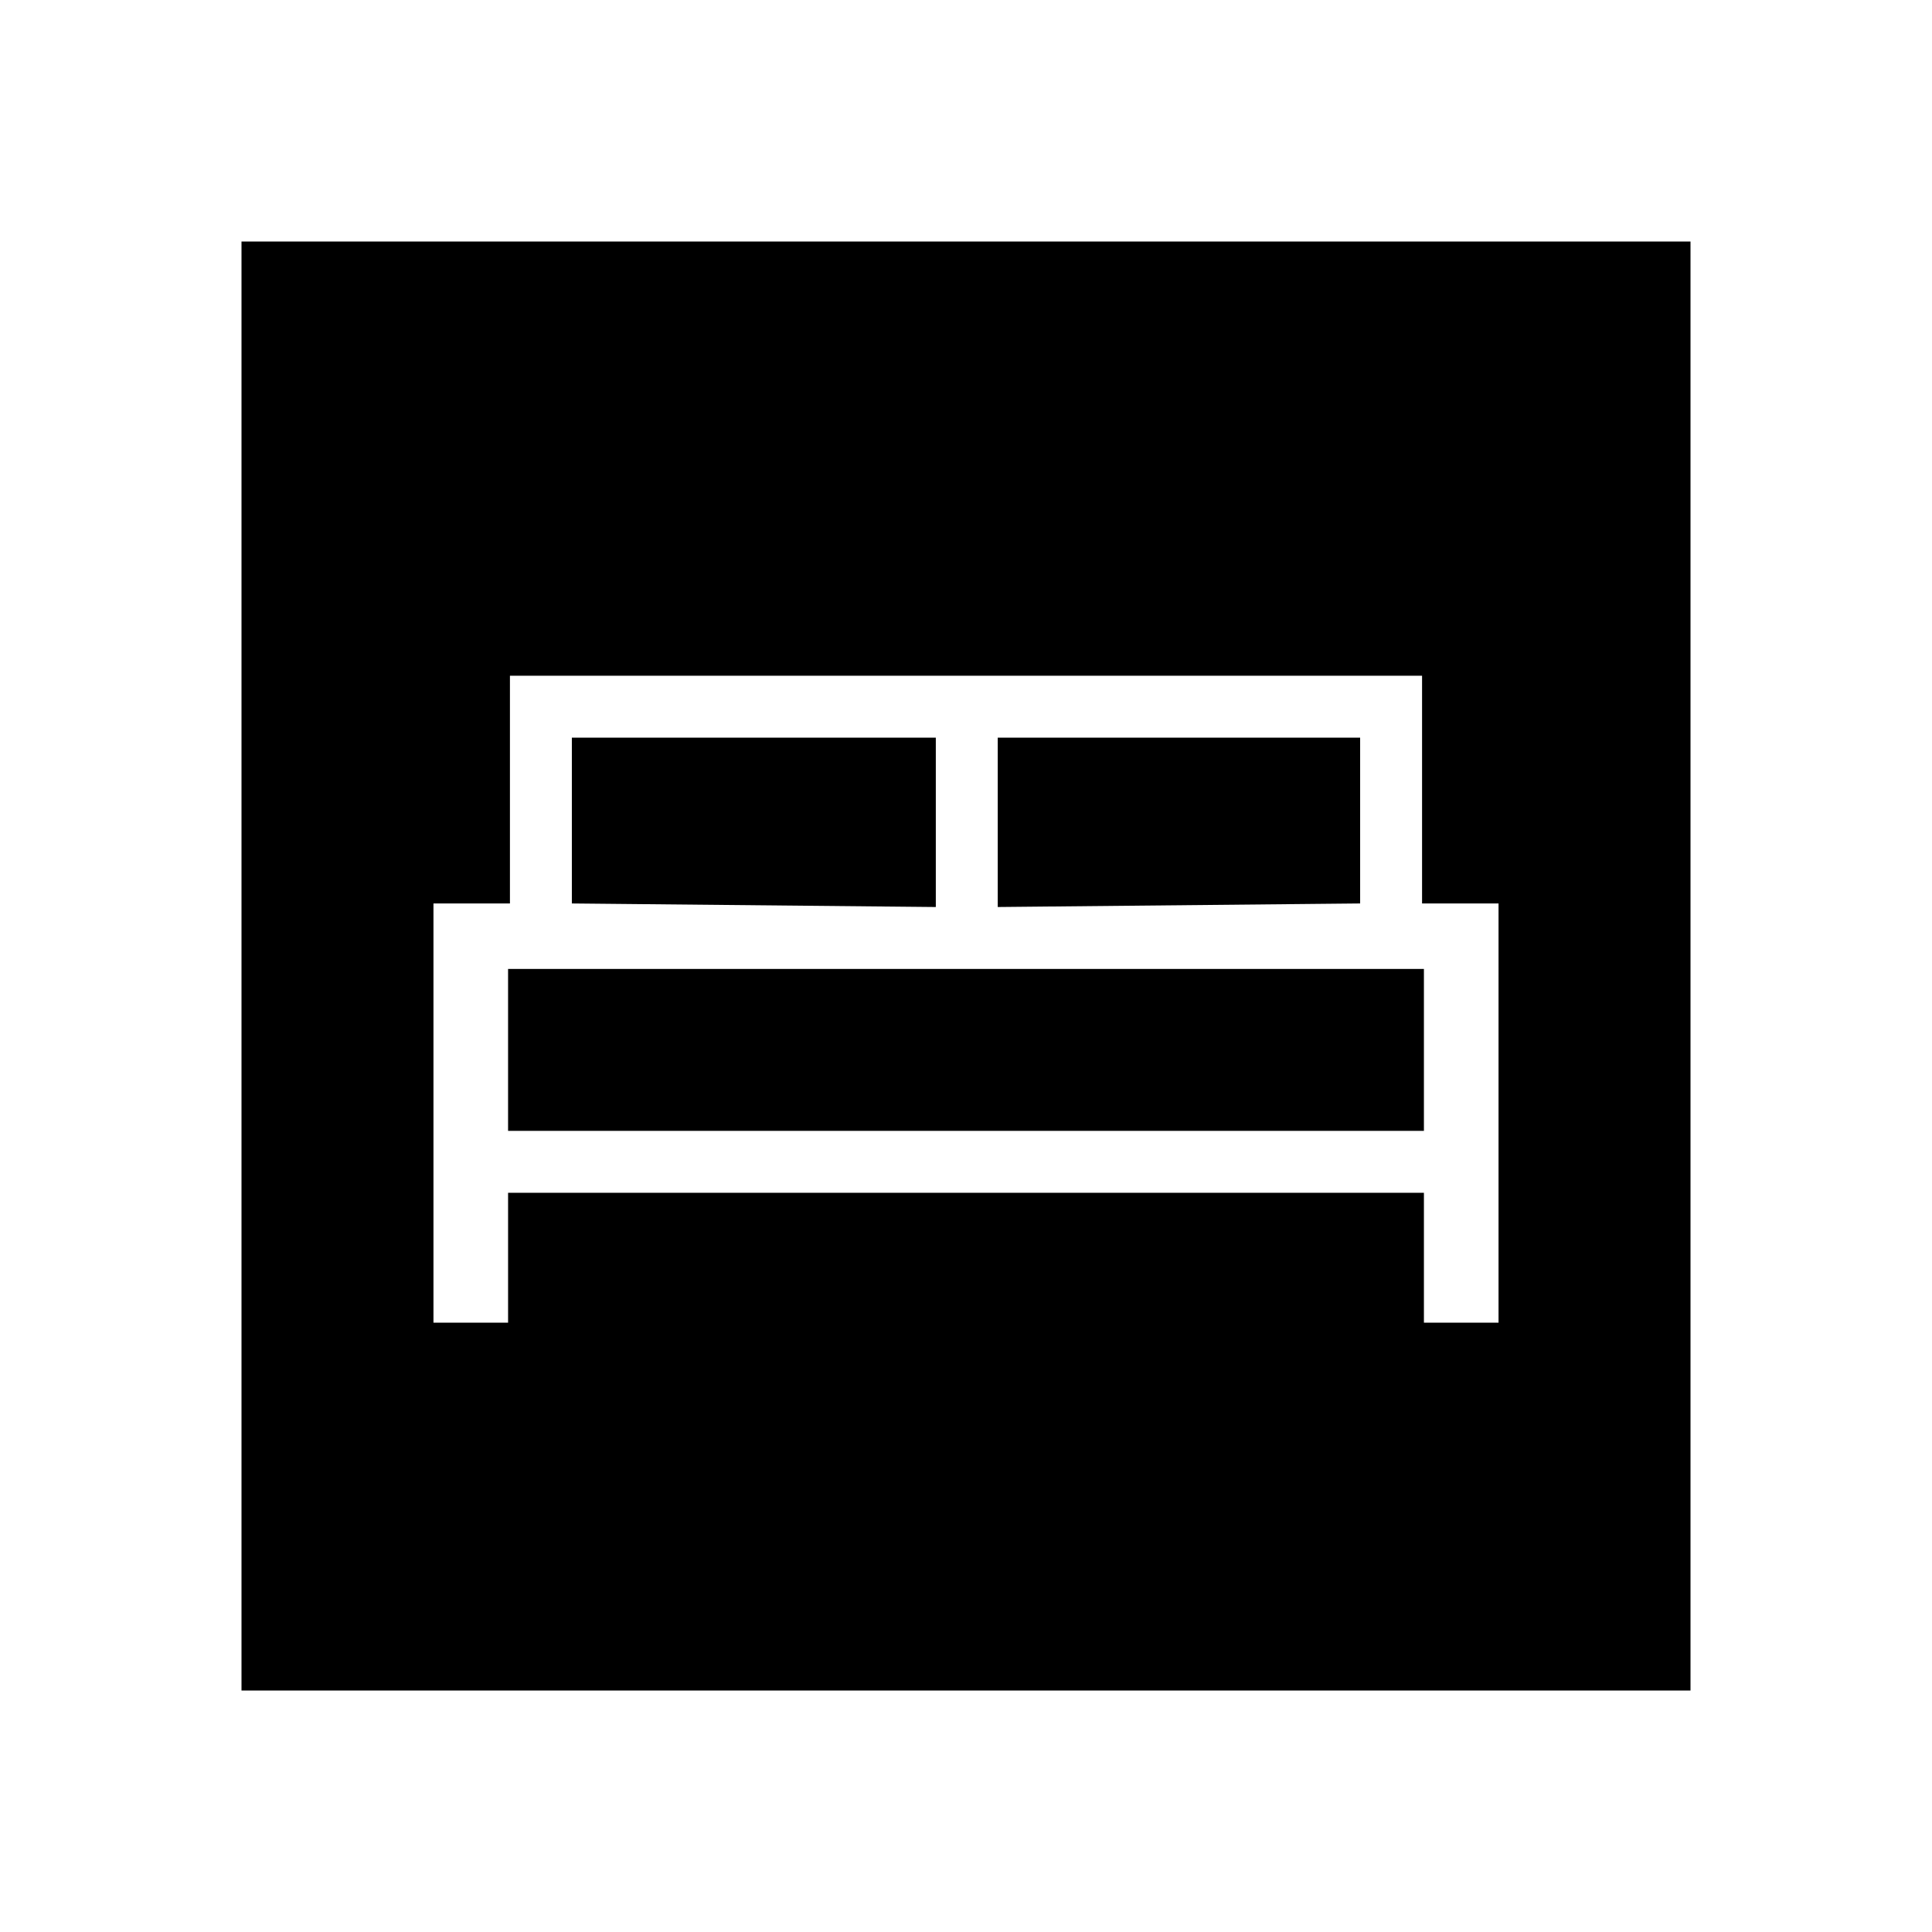 <svg xmlns="http://www.w3.org/2000/svg" width="48" height="48" viewBox="0 96 960 960"><path d="M215.384 753.231h37.077v-64.539h455.078v64.539h37.077V544.923h-38V431.769H253.384v113.154h-38v208.308Zm280.385-206.539v-84.154h180.077v82.385l-180.077 1.769Zm-211.615-1.769v-82.385H465v84.154l-180.846-1.769Zm-31.693 113v-80.461h455.078v80.461H252.461ZM120 936V216h720v720H120Z"/></svg>